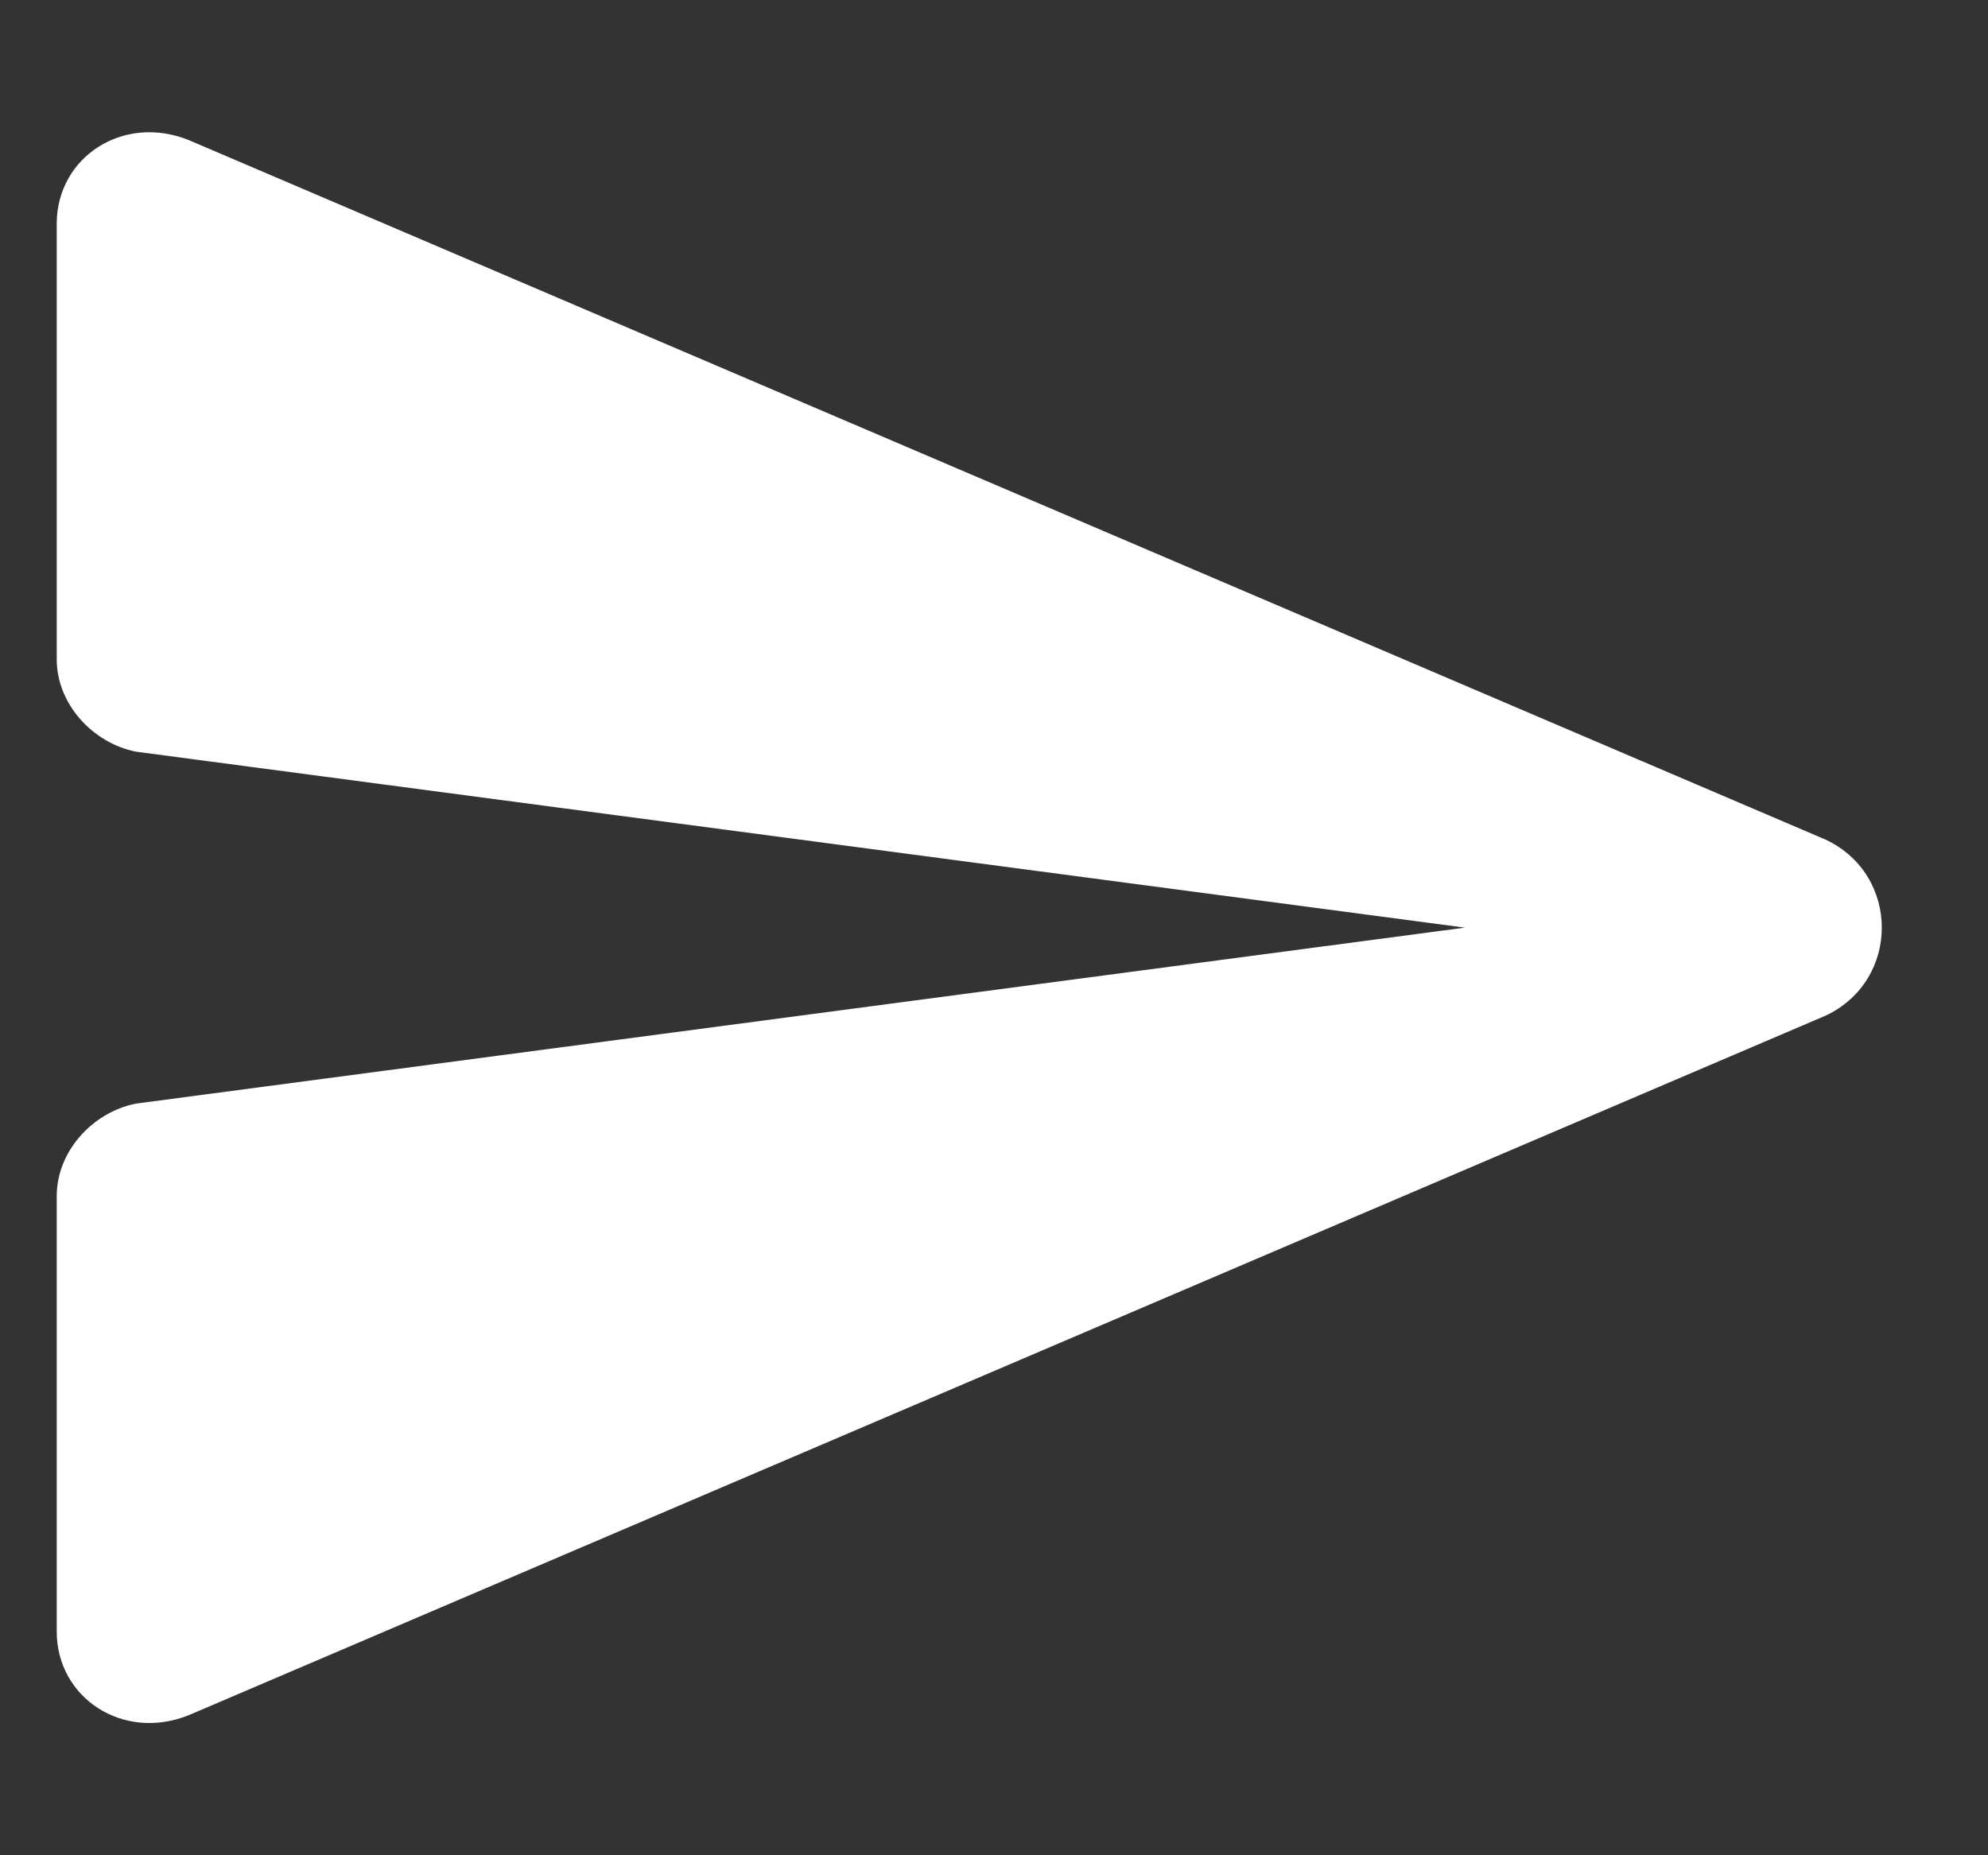 <svg width="15" height="14" viewBox="0 0 15 14" fill="none" xmlns="http://www.w3.org/2000/svg">
<rect x="0" y="0" width="15" height="14" fill="#333333" stroke="none"/>
<path d="M1.424 12.943C0.926 13.143 0.428 12.81 0.428 12.312V9.025C0.428 8.693 0.693 8.395 1.025 8.328L11.053 7L1.025 5.672C0.693 5.605 0.428 5.307 0.428 4.975V1.688C0.428 1.189 0.926 0.857 1.424 1.057L13.775 6.336C14.34 6.602 14.34 7.398 13.775 7.664L1.424 12.943Z" fill="white"/>
</svg>
